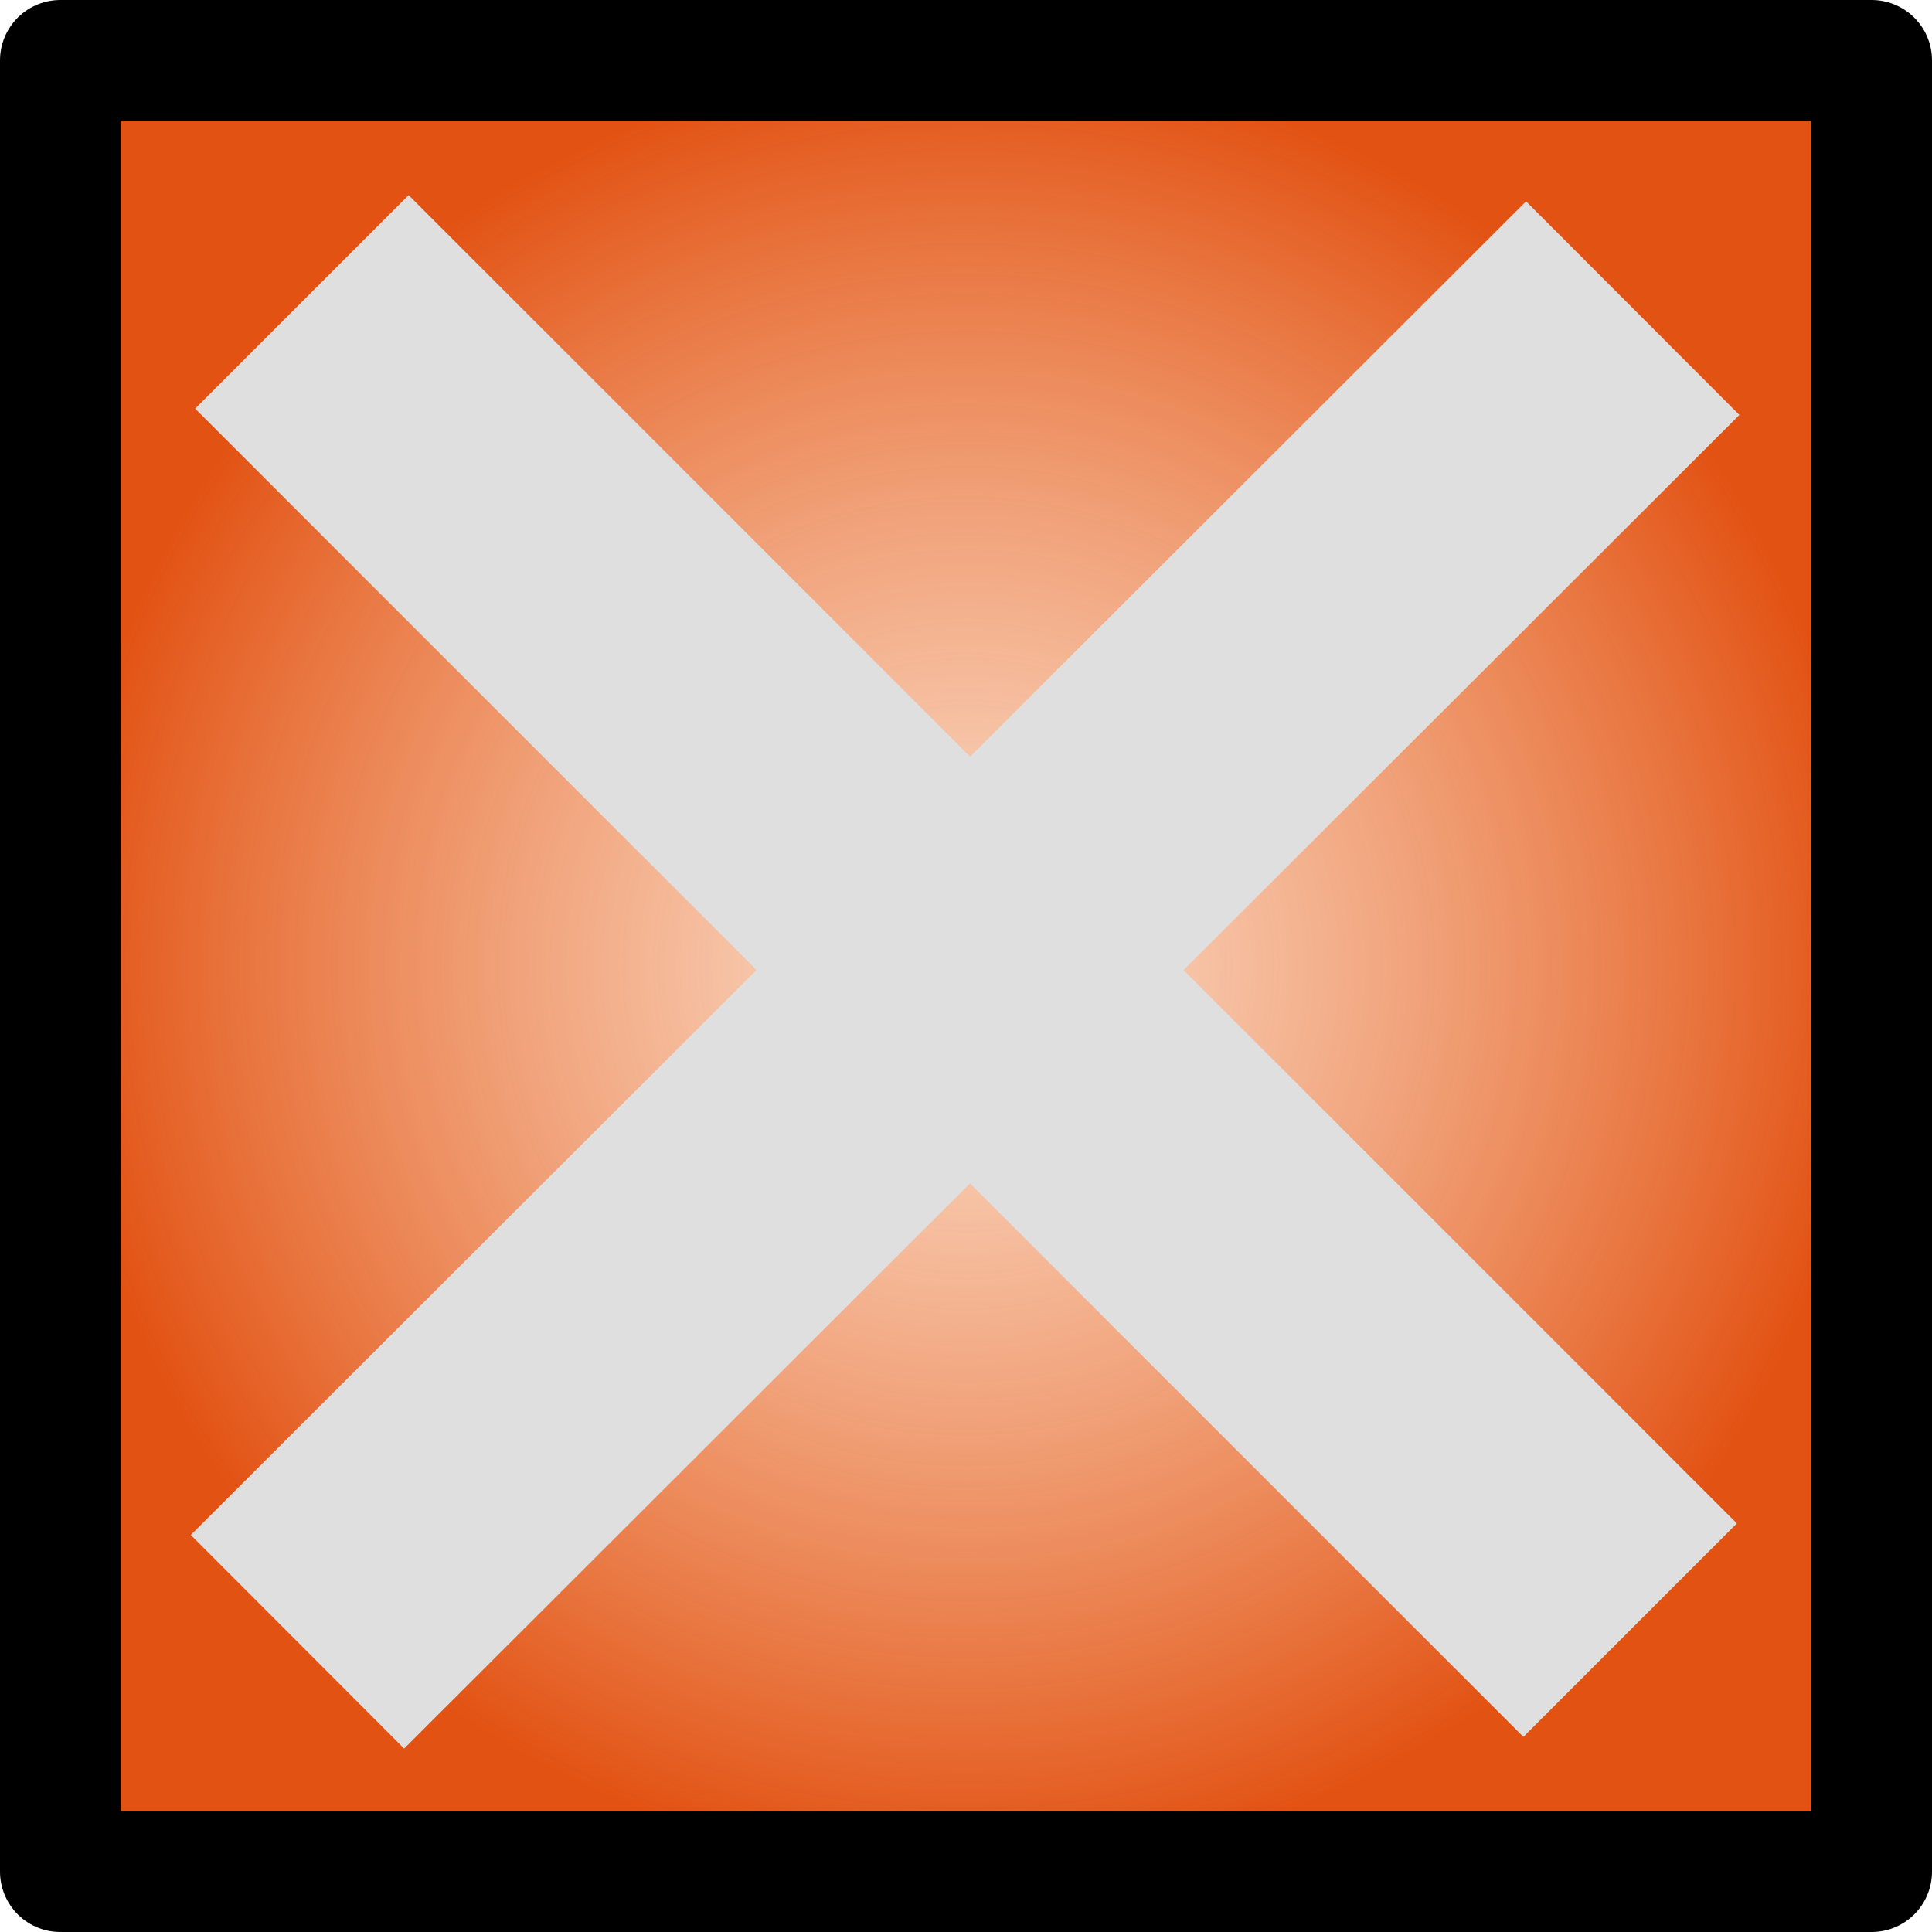 <?xml version="1.0" encoding="UTF-8" standalone="no"?>
<!-- Created with Inkscape (http://www.inkscape.org/) -->
<svg
   xmlns:dc="http://purl.org/dc/elements/1.1/"
   xmlns:cc="http://web.resource.org/cc/"
   xmlns:rdf="http://www.w3.org/1999/02/22-rdf-syntax-ns#"
   xmlns:svg="http://www.w3.org/2000/svg"
   xmlns="http://www.w3.org/2000/svg"
   xmlns:xlink="http://www.w3.org/1999/xlink"
   xmlns:sodipodi="http://sodipodi.sourceforge.net/DTD/sodipodi-0.dtd"
   xmlns:inkscape="http://www.inkscape.org/namespaces/inkscape"
   width="32px"
   height="32px"
   id="svg2160"
   sodipodi:version="0.32"
   inkscape:version="0.45"
   sodipodi:modified="TRUE"
   inkscape:export-filename="foo"
   inkscape:export-xdpi="67.5"
   inkscape:export-ydpi="67.5">
  <defs
     id="defs2162">
    <linearGradient
       id="linearGradient3207">
      <stop
         style="stop-color:#f19257;stop-opacity:0.316;"
         offset="0"
         id="stop3209" />
      <stop
         style="stop-color:#e25213;stop-opacity:1;"
         offset="1"
         id="stop3211" />
    </linearGradient>
    <linearGradient
       id="linearGradient3185">
      <stop
         style="stop-color:#ed2929;stop-opacity:1;"
         offset="1"
         id="stop3187" />
    </linearGradient>
    <radialGradient
       inkscape:collect="always"
       xlink:href="#linearGradient3207"
       id="radialGradient3217"
       cx="16"
       cy="16"
       fx="16"
       fy="16"
       r="15"
       gradientUnits="userSpaceOnUse" />
  </defs>
  <sodipodi:namedview
     id="base"
     pagecolor="#ffffff"
     bordercolor="#666666"
     borderopacity="1.0"
     inkscape:pageopacity="0.0"
     inkscape:pageshadow="2"
     inkscape:zoom="11.197802"
     inkscape:cx="16"
     inkscape:cy="16"
     inkscape:current-layer="layer1"
     showgrid="true"
     inkscape:grid-bbox="true"
     inkscape:document-units="px"
     inkscape:window-width="822"
     inkscape:window-height="596"
     inkscape:window-x="427"
     inkscape:window-y="289" />
  <g
     id="layer1"
     inkscape:label="Layer 1"
     inkscape:groupmode="layer">
    <rect
       style="opacity:1;fill:url(#radialGradient3217);fill-opacity:1;fill-rule:nonzero;stroke:#000000;stroke-width:2;stroke-linecap:square;stroke-linejoin:round;stroke-miterlimit:16.7;stroke-dasharray:none;stroke-opacity:1"
       id="rect2168"
       width="30"
       height="30"
       x="1"
       y="1" />
    <path
       style="fill:none;fill-opacity:0.75;fill-rule:evenodd;stroke:#dfdfdf;stroke-width:5;stroke-linecap:butt;stroke-linejoin:round;stroke-opacity:1;stroke-miterlimit:4;stroke-dasharray:none"
       d="M 27,27 L 5,5"
       id="path2170" />
    <path
       style="fill:none;fill-opacity:0.75;fill-rule:evenodd;stroke:#dfdfdf;stroke-width:5;stroke-linecap:butt;stroke-linejoin:round;stroke-miterlimit:4;stroke-dasharray:none;stroke-opacity:1"
       d="M 4.927,27.193 L 27.043,5.104"
       id="path3219"
       sodipodi:nodetypes="cc" />
  </g>
</svg>
